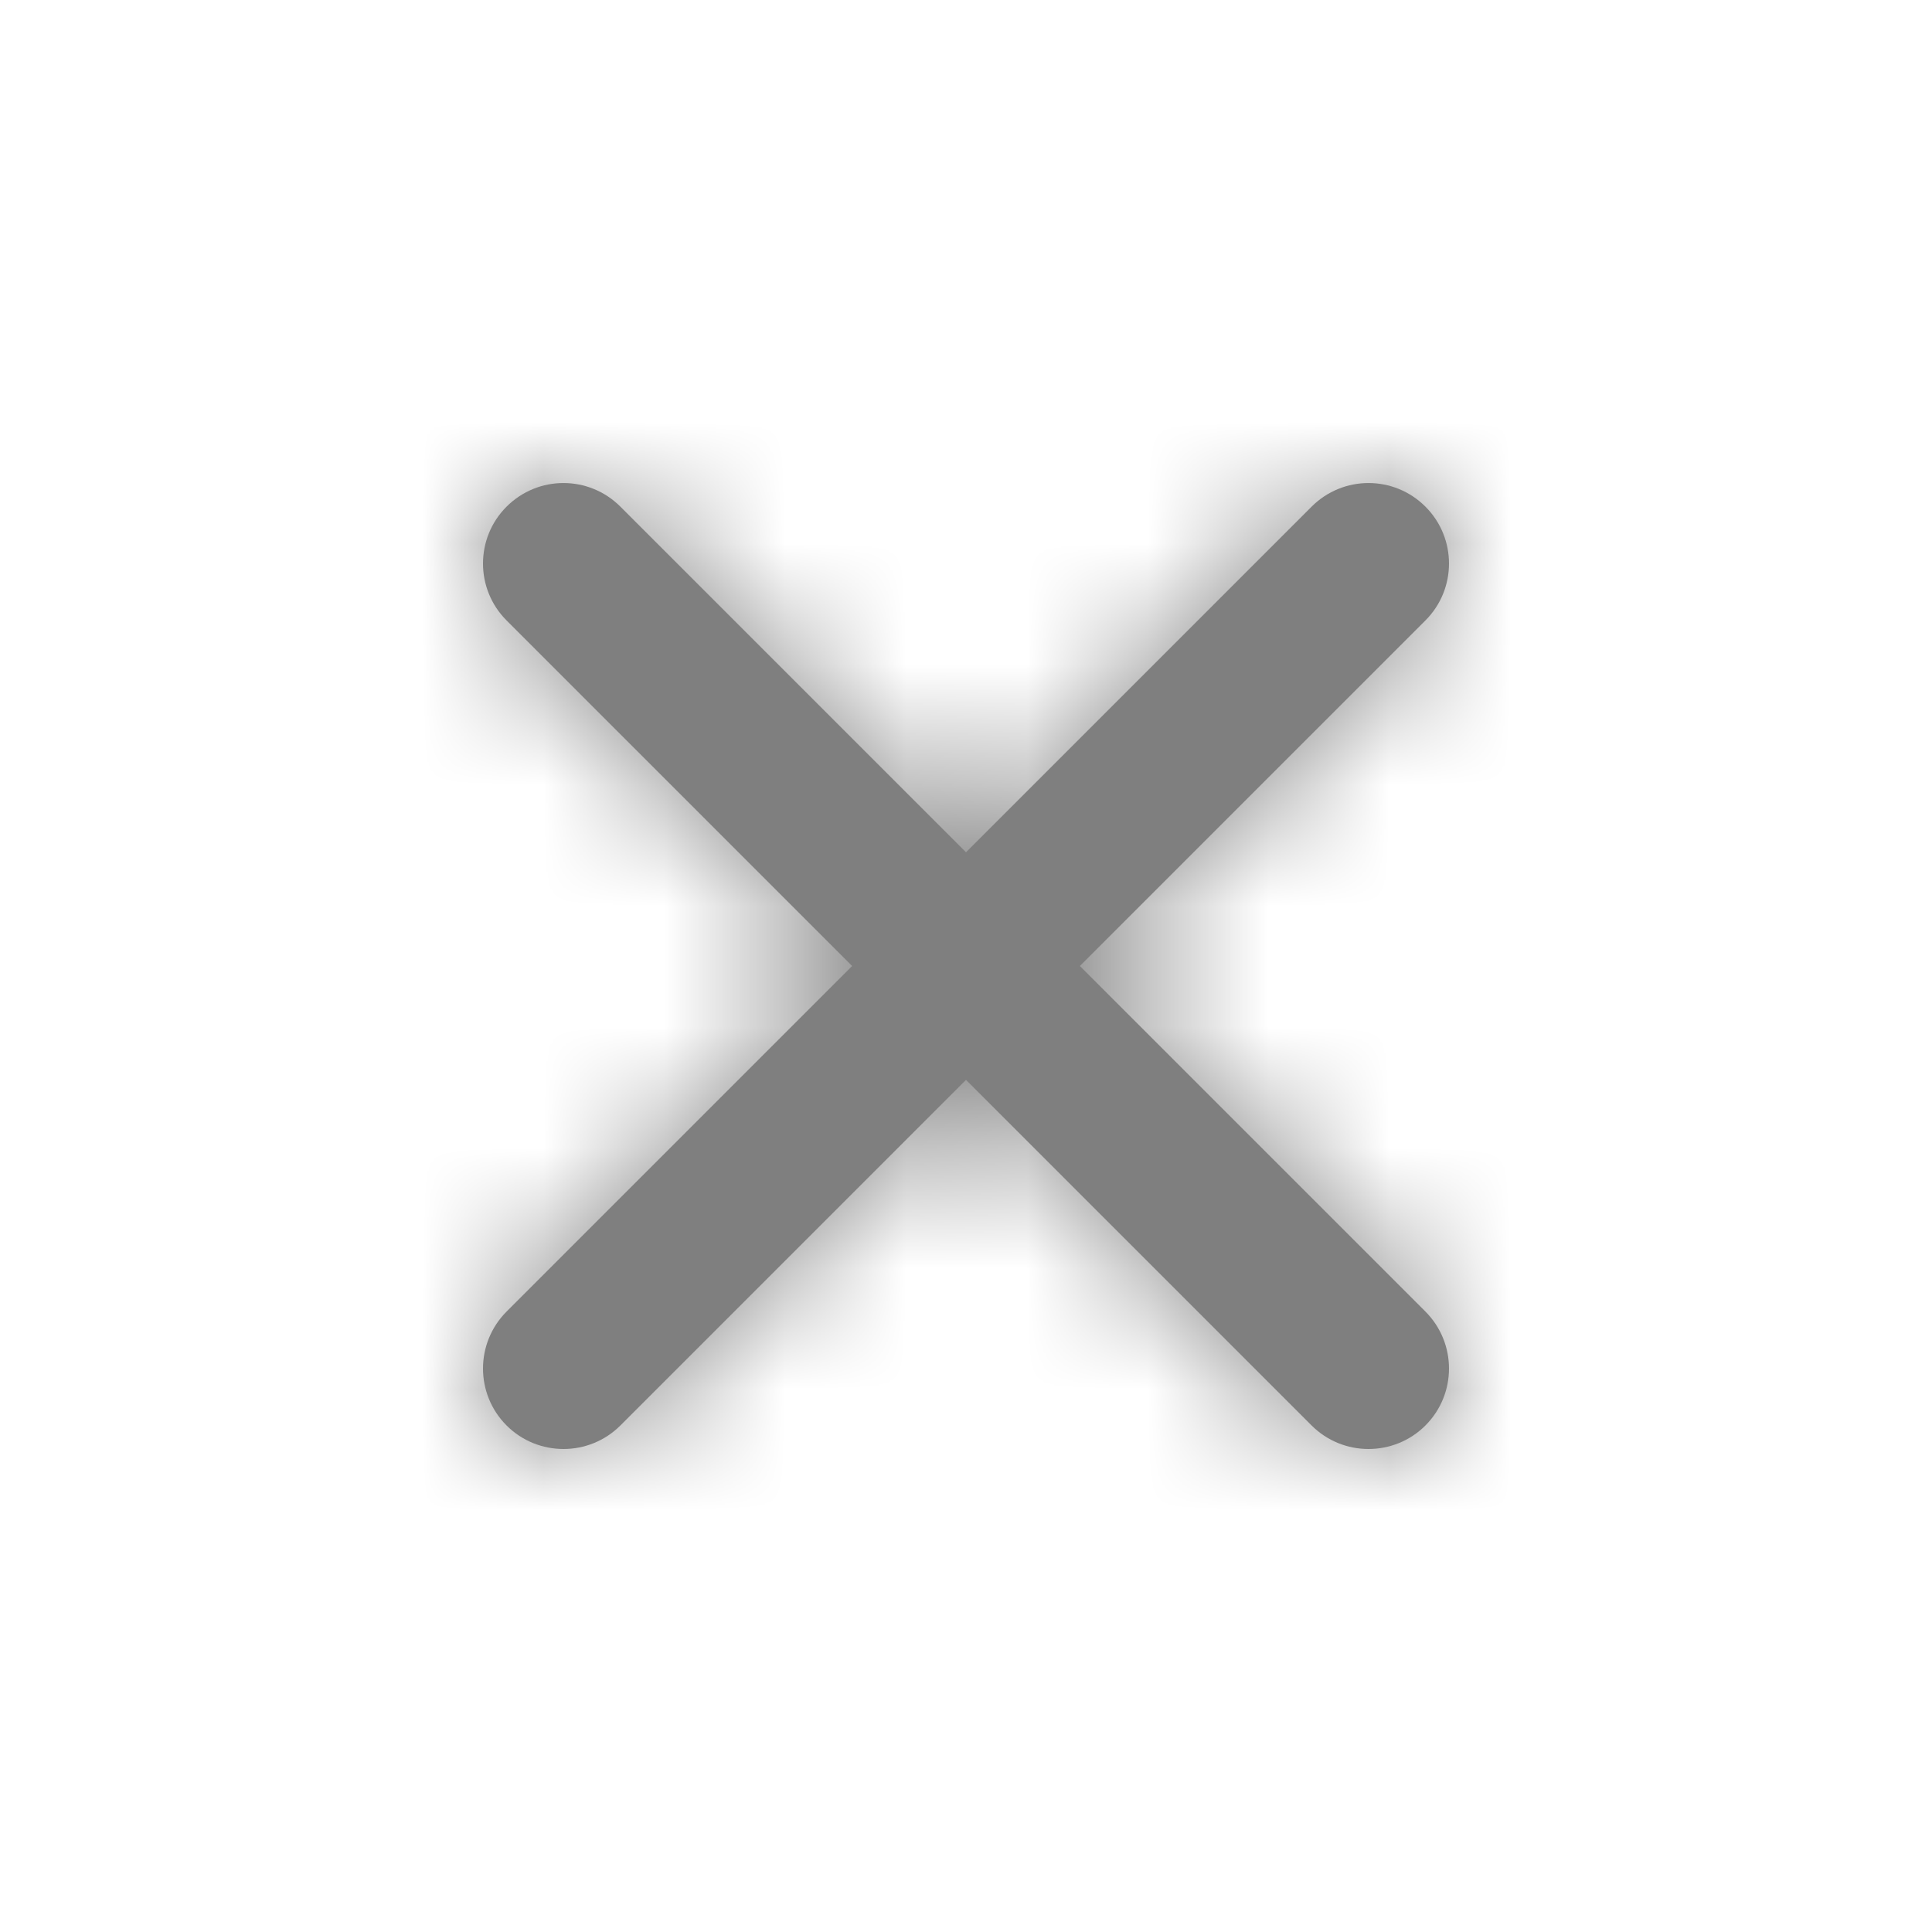 <svg width="16" height="16" viewBox="0 0 16 16" fill="none" xmlns="http://www.w3.org/2000/svg">
<g opacity="0.5">
<path fill-rule="evenodd" clip-rule="evenodd" d="M8.943 8L11.805 5.138C12.065 4.878 12.065 4.456 11.805 4.196C11.544 3.935 11.123 3.935 10.862 4.196L8 7.058L5.138 4.196C4.877 3.935 4.456 3.935 4.195 4.196C3.935 4.456 3.935 4.878 4.195 5.138L7.057 8L4.195 10.862C3.935 11.123 3.935 11.544 4.195 11.805C4.325 11.935 4.496 12 4.667 12C4.837 12 5.008 11.935 5.138 11.805L8 8.943L10.862 11.805C10.992 11.935 11.163 12 11.333 12C11.504 12 11.675 11.935 11.805 11.805C12.065 11.544 12.065 11.123 11.805 10.862L8.943 8Z" fill="black"/>
<mask id="mask0_64_2856" style="mask-type:luminance" maskUnits="userSpaceOnUse" x="3" y="4" width="10" height="8">
<path fill-rule="evenodd" clip-rule="evenodd" d="M8.943 8L11.805 5.138C12.065 4.878 12.065 4.456 11.805 4.196C11.544 3.935 11.123 3.935 10.862 4.196L8 7.058L5.138 4.196C4.877 3.935 4.456 3.935 4.195 4.196C3.935 4.456 3.935 4.878 4.195 5.138L7.057 8L4.195 10.862C3.935 11.123 3.935 11.544 4.195 11.805C4.325 11.935 4.496 12 4.667 12C4.837 12 5.008 11.935 5.138 11.805L8 8.943L10.862 11.805C10.992 11.935 11.163 12 11.333 12C11.504 12 11.675 11.935 11.805 11.805C12.065 11.544 12.065 11.123 11.805 10.862L8.943 8Z" fill="white"/>
</mask>
<g mask="url(#mask0_64_2856)">
<rect width="66.667" height="66.667" fill="black"/>
</g>
</g>
</svg>
